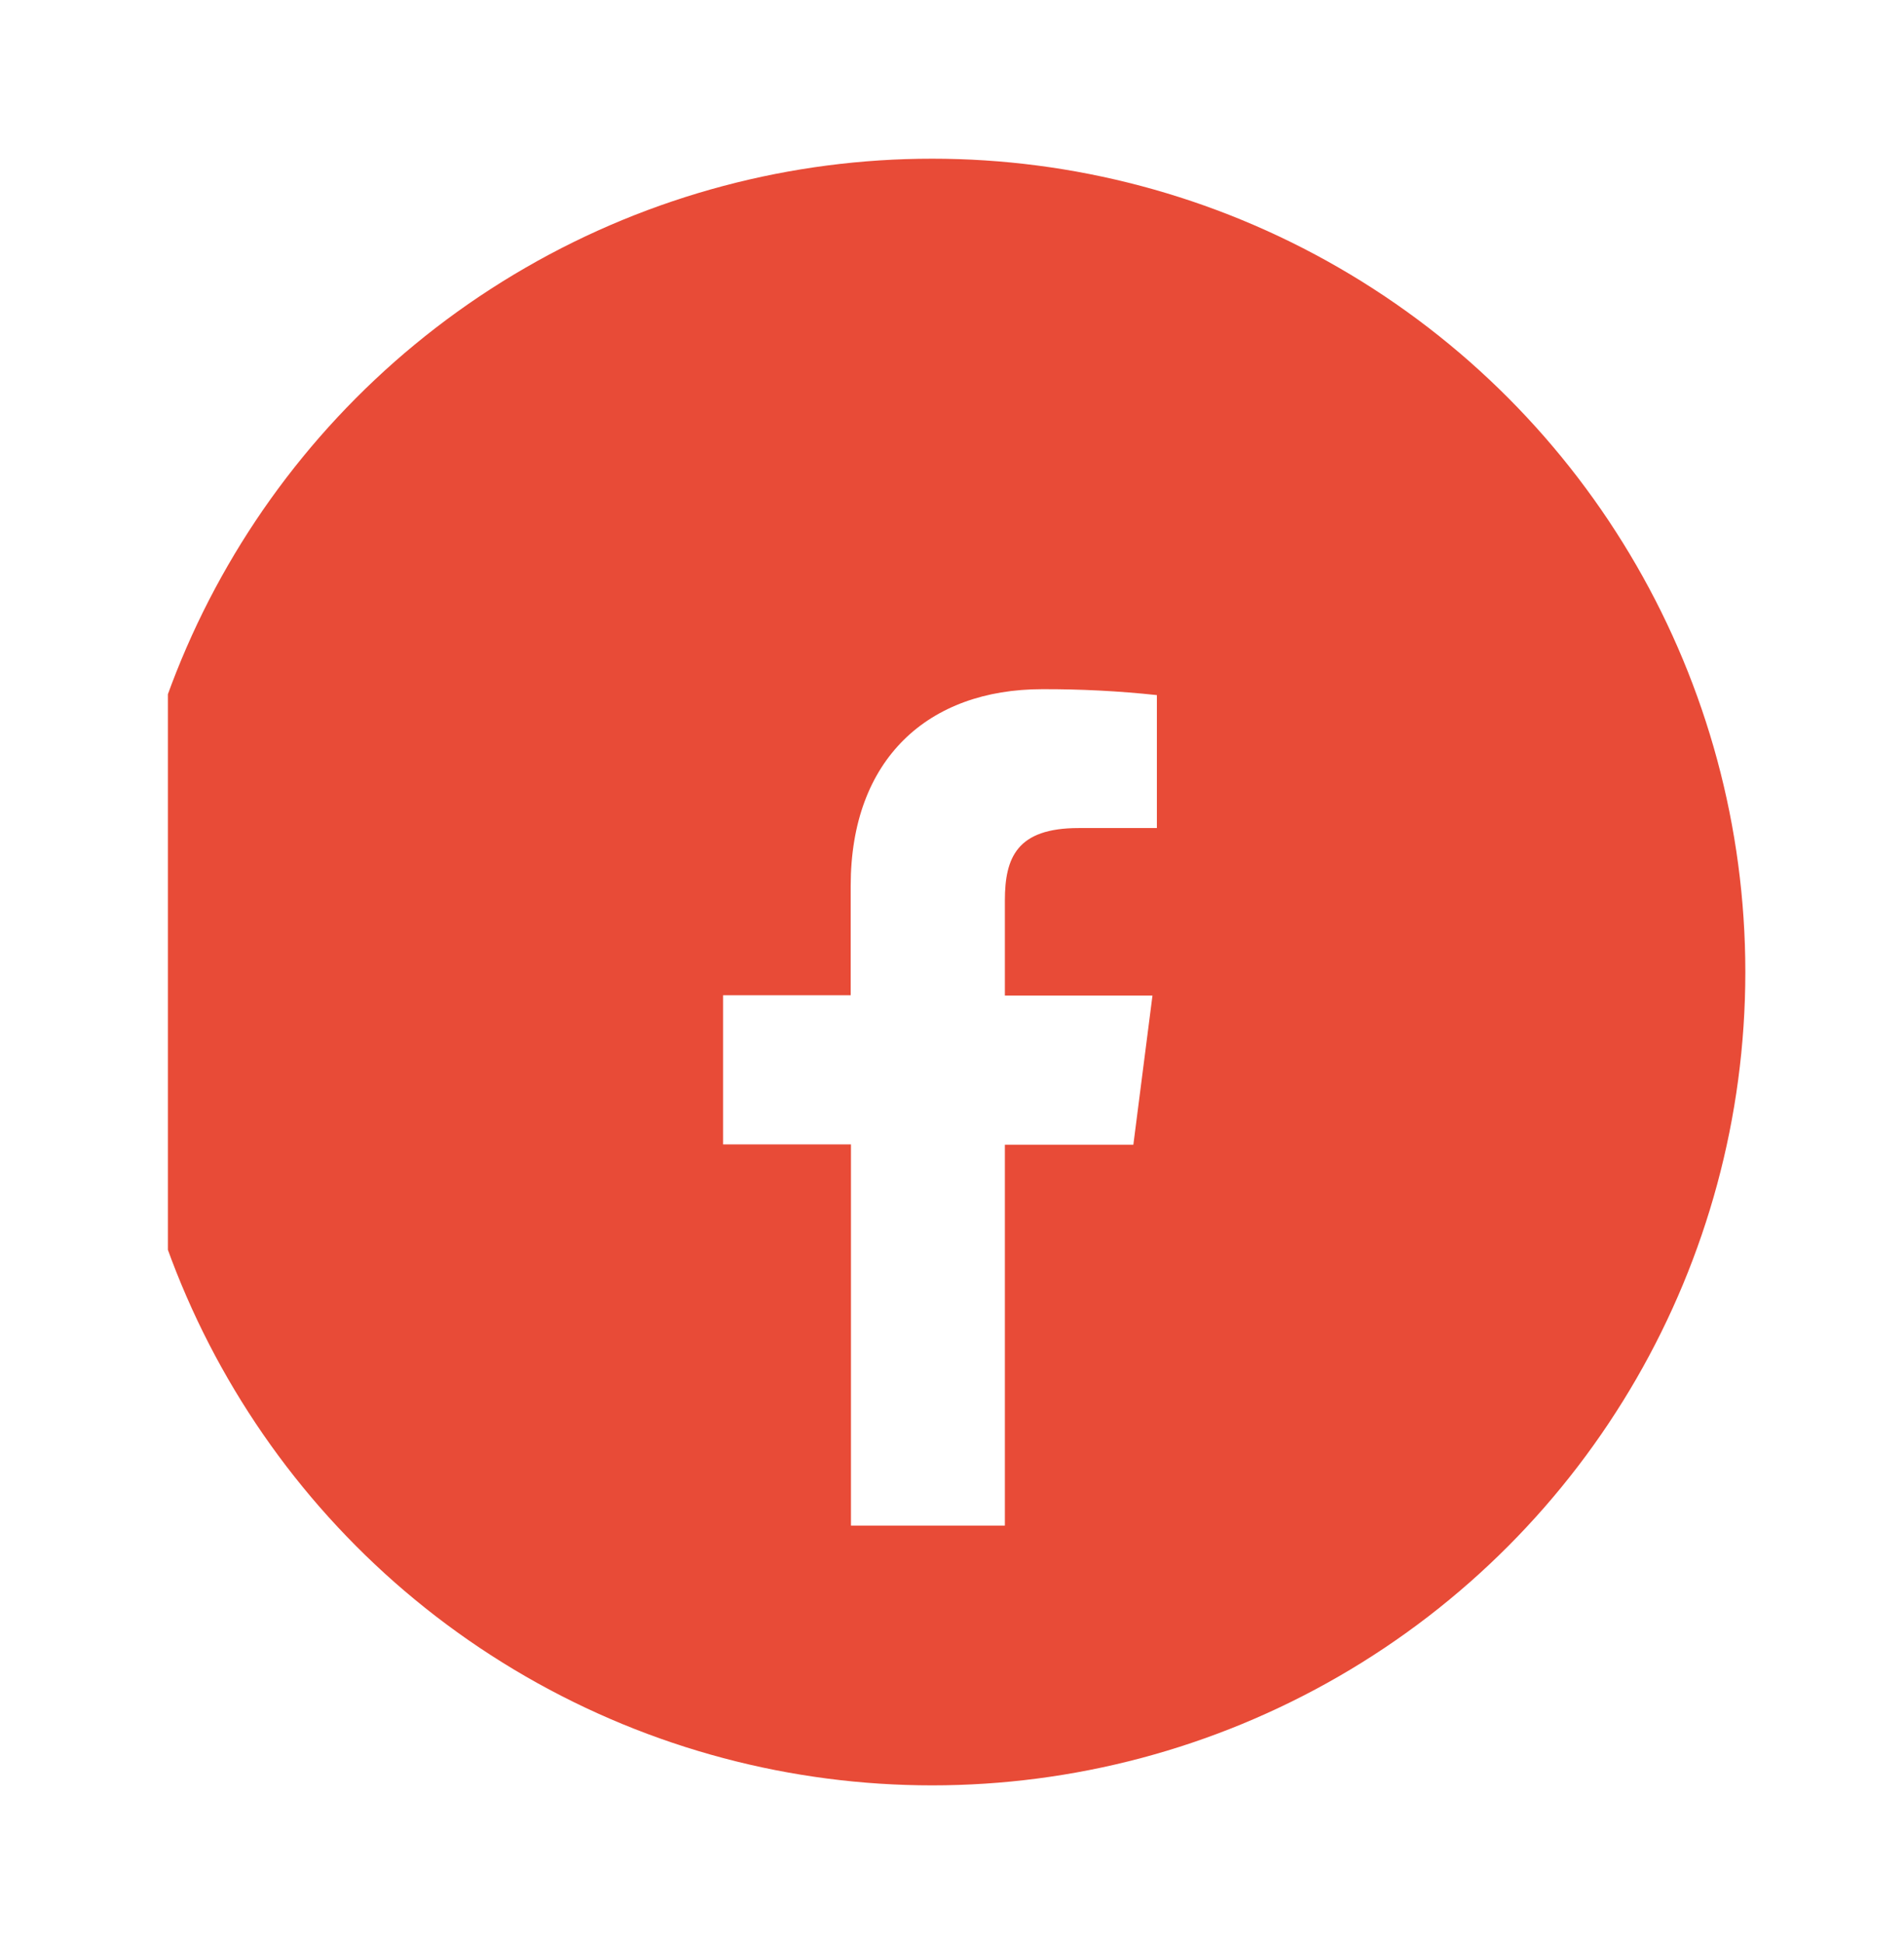 <svg width="48" height="49" viewBox="0 0 48 49" fill="none" xmlns="http://www.w3.org/2000/svg">
<g clip-path="url(#clip0)" filter="url(#filter0_d)">
<circle cx="23.5" cy="20.5" r="20.5" fill="#E84B37"/>
<g filter="url(#filter1_d)">
<path d="M25.333 30.453V20.852H28.572L29.054 17.093H25.333V14.699C25.333 13.614 25.636 12.871 27.192 12.871H29.165V9.52C28.205 9.417 27.24 9.368 26.275 9.371C23.412 9.371 21.446 11.119 21.446 14.328V17.086H18.229V20.845H21.453V30.453H25.333Z" fill="white"/>
</g>
</g>
<defs>
<filter id="filter0_d" x="0.233" y="0" width="49.236" height="49" filterUnits="userSpaceOnUse" color-interpolation-filters="sRGB">
<feFlood flood-opacity="0" result="BackgroundImageFix"/>
<feColorMatrix in="SourceAlpha" type="matrix" values="0 0 0 0 0 0 0 0 0 0 0 0 0 0 0 0 0 0 127 0"/>
<feOffset dy="4"/>
<feGaussianBlur stdDeviation="2"/>
<feColorMatrix type="matrix" values="0 0 0 0 0.91 0 0 0 0 0.294 0 0 0 0 0.216 0 0 0 0.4 0"/>
<feBlend mode="normal" in2="BackgroundImageFix" result="effect1_dropShadow"/>
<feBlend mode="normal" in="SourceGraphic" in2="effect1_dropShadow" result="shape"/>
</filter>
<filter id="filter1_d" x="14.229" y="9.371" width="18.936" height="29.082" filterUnits="userSpaceOnUse" color-interpolation-filters="sRGB">
<feFlood flood-opacity="0" result="BackgroundImageFix"/>
<feColorMatrix in="SourceAlpha" type="matrix" values="0 0 0 0 0 0 0 0 0 0 0 0 0 0 0 0 0 0 127 0"/>
<feOffset dy="4"/>
<feGaussianBlur stdDeviation="2"/>
<feColorMatrix type="matrix" values="0 0 0 0 1 0 0 0 0 1 0 0 0 0 1 0 0 0 0.2 0"/>
<feBlend mode="normal" in2="BackgroundImageFix" result="effect1_dropShadow"/>
<feBlend mode="normal" in="SourceGraphic" in2="effect1_dropShadow" result="shape"/>
</filter>
<clipPath id="clip0">
<rect width="41.236" height="41" fill="white" transform="translate(4.233)"/>
</clipPath>
</defs>
</svg>
